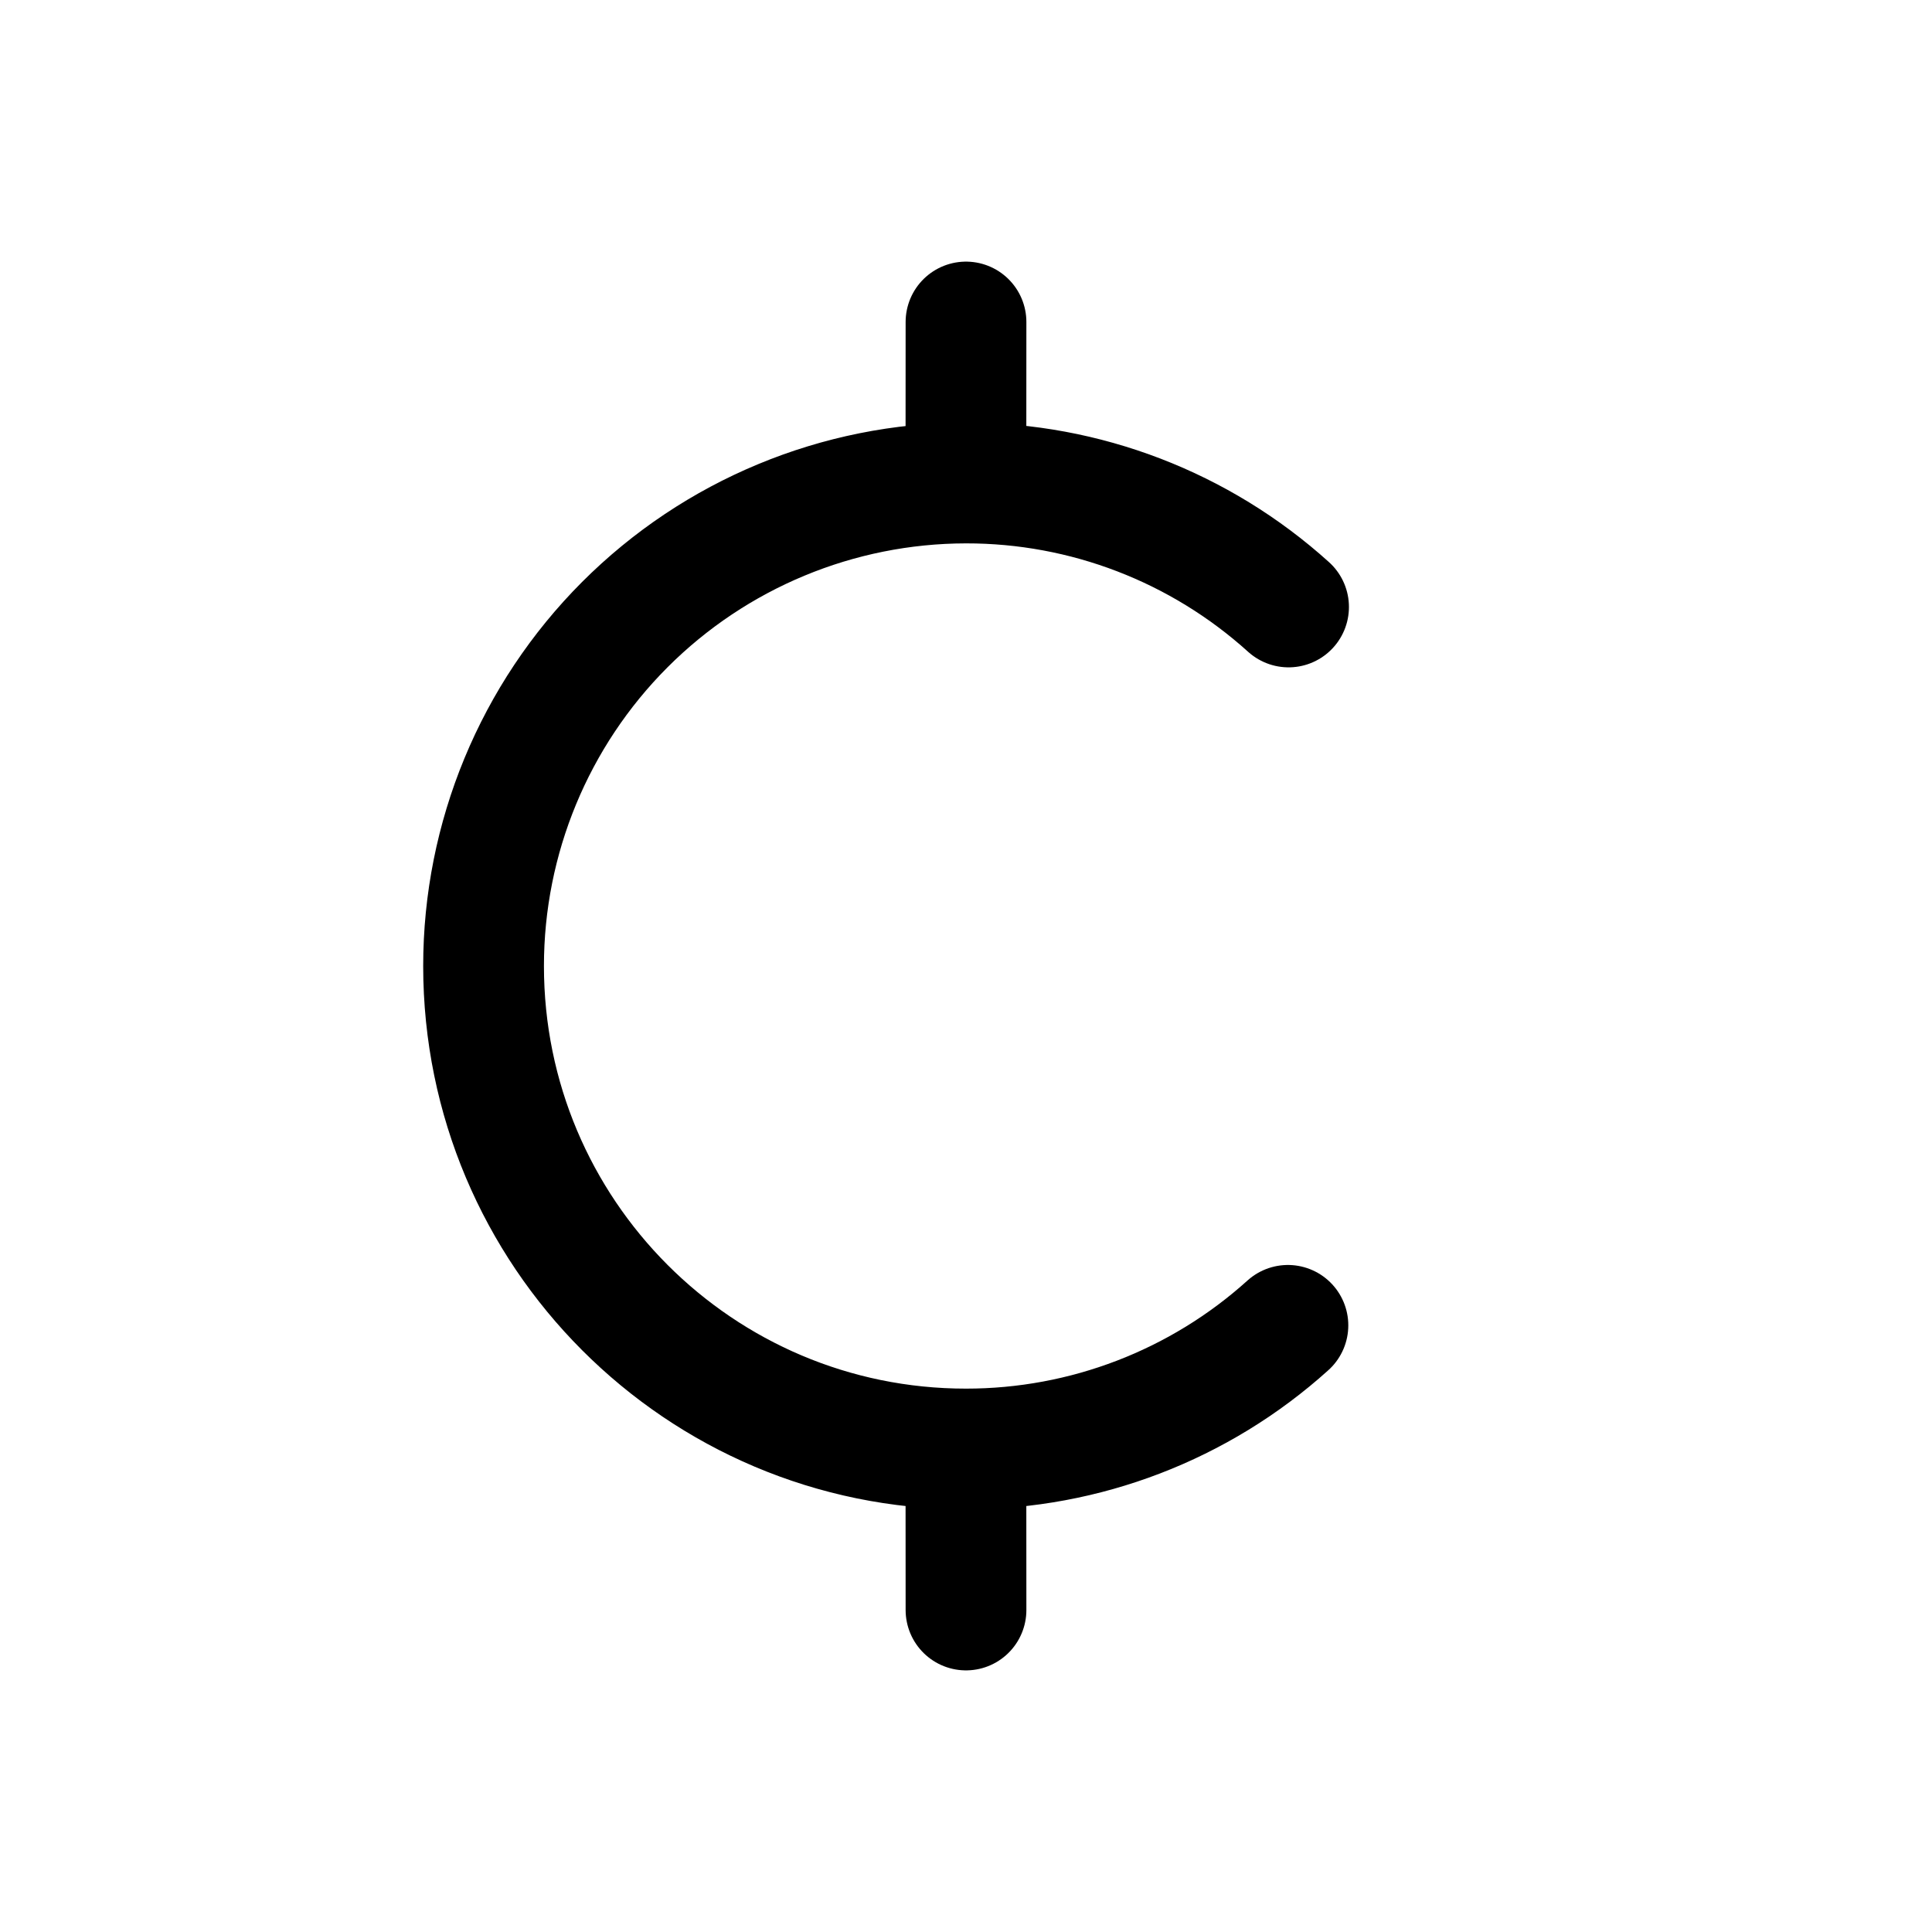 <svg width="24" height="24" viewBox="0 0 24 24" fill="none" xmlns="http://www.w3.org/2000/svg">
<path d="M16.007 7.54C14.908 6.547 13.48 5.998 11.999 6M11.999 6C10.409 6.002 8.885 6.635 7.761 7.76C6.638 8.885 6.007 10.41 6.007 12C6.007 15.314 8.689 18 11.999 18M11.999 6L12 4M11.999 18C13.476 18.001 14.902 17.454 15.999 16.464M11.999 18L12 20" stroke="currentColor" stroke-width="1.5" stroke-linecap="round" stroke-linejoin="round"/>
</svg>
